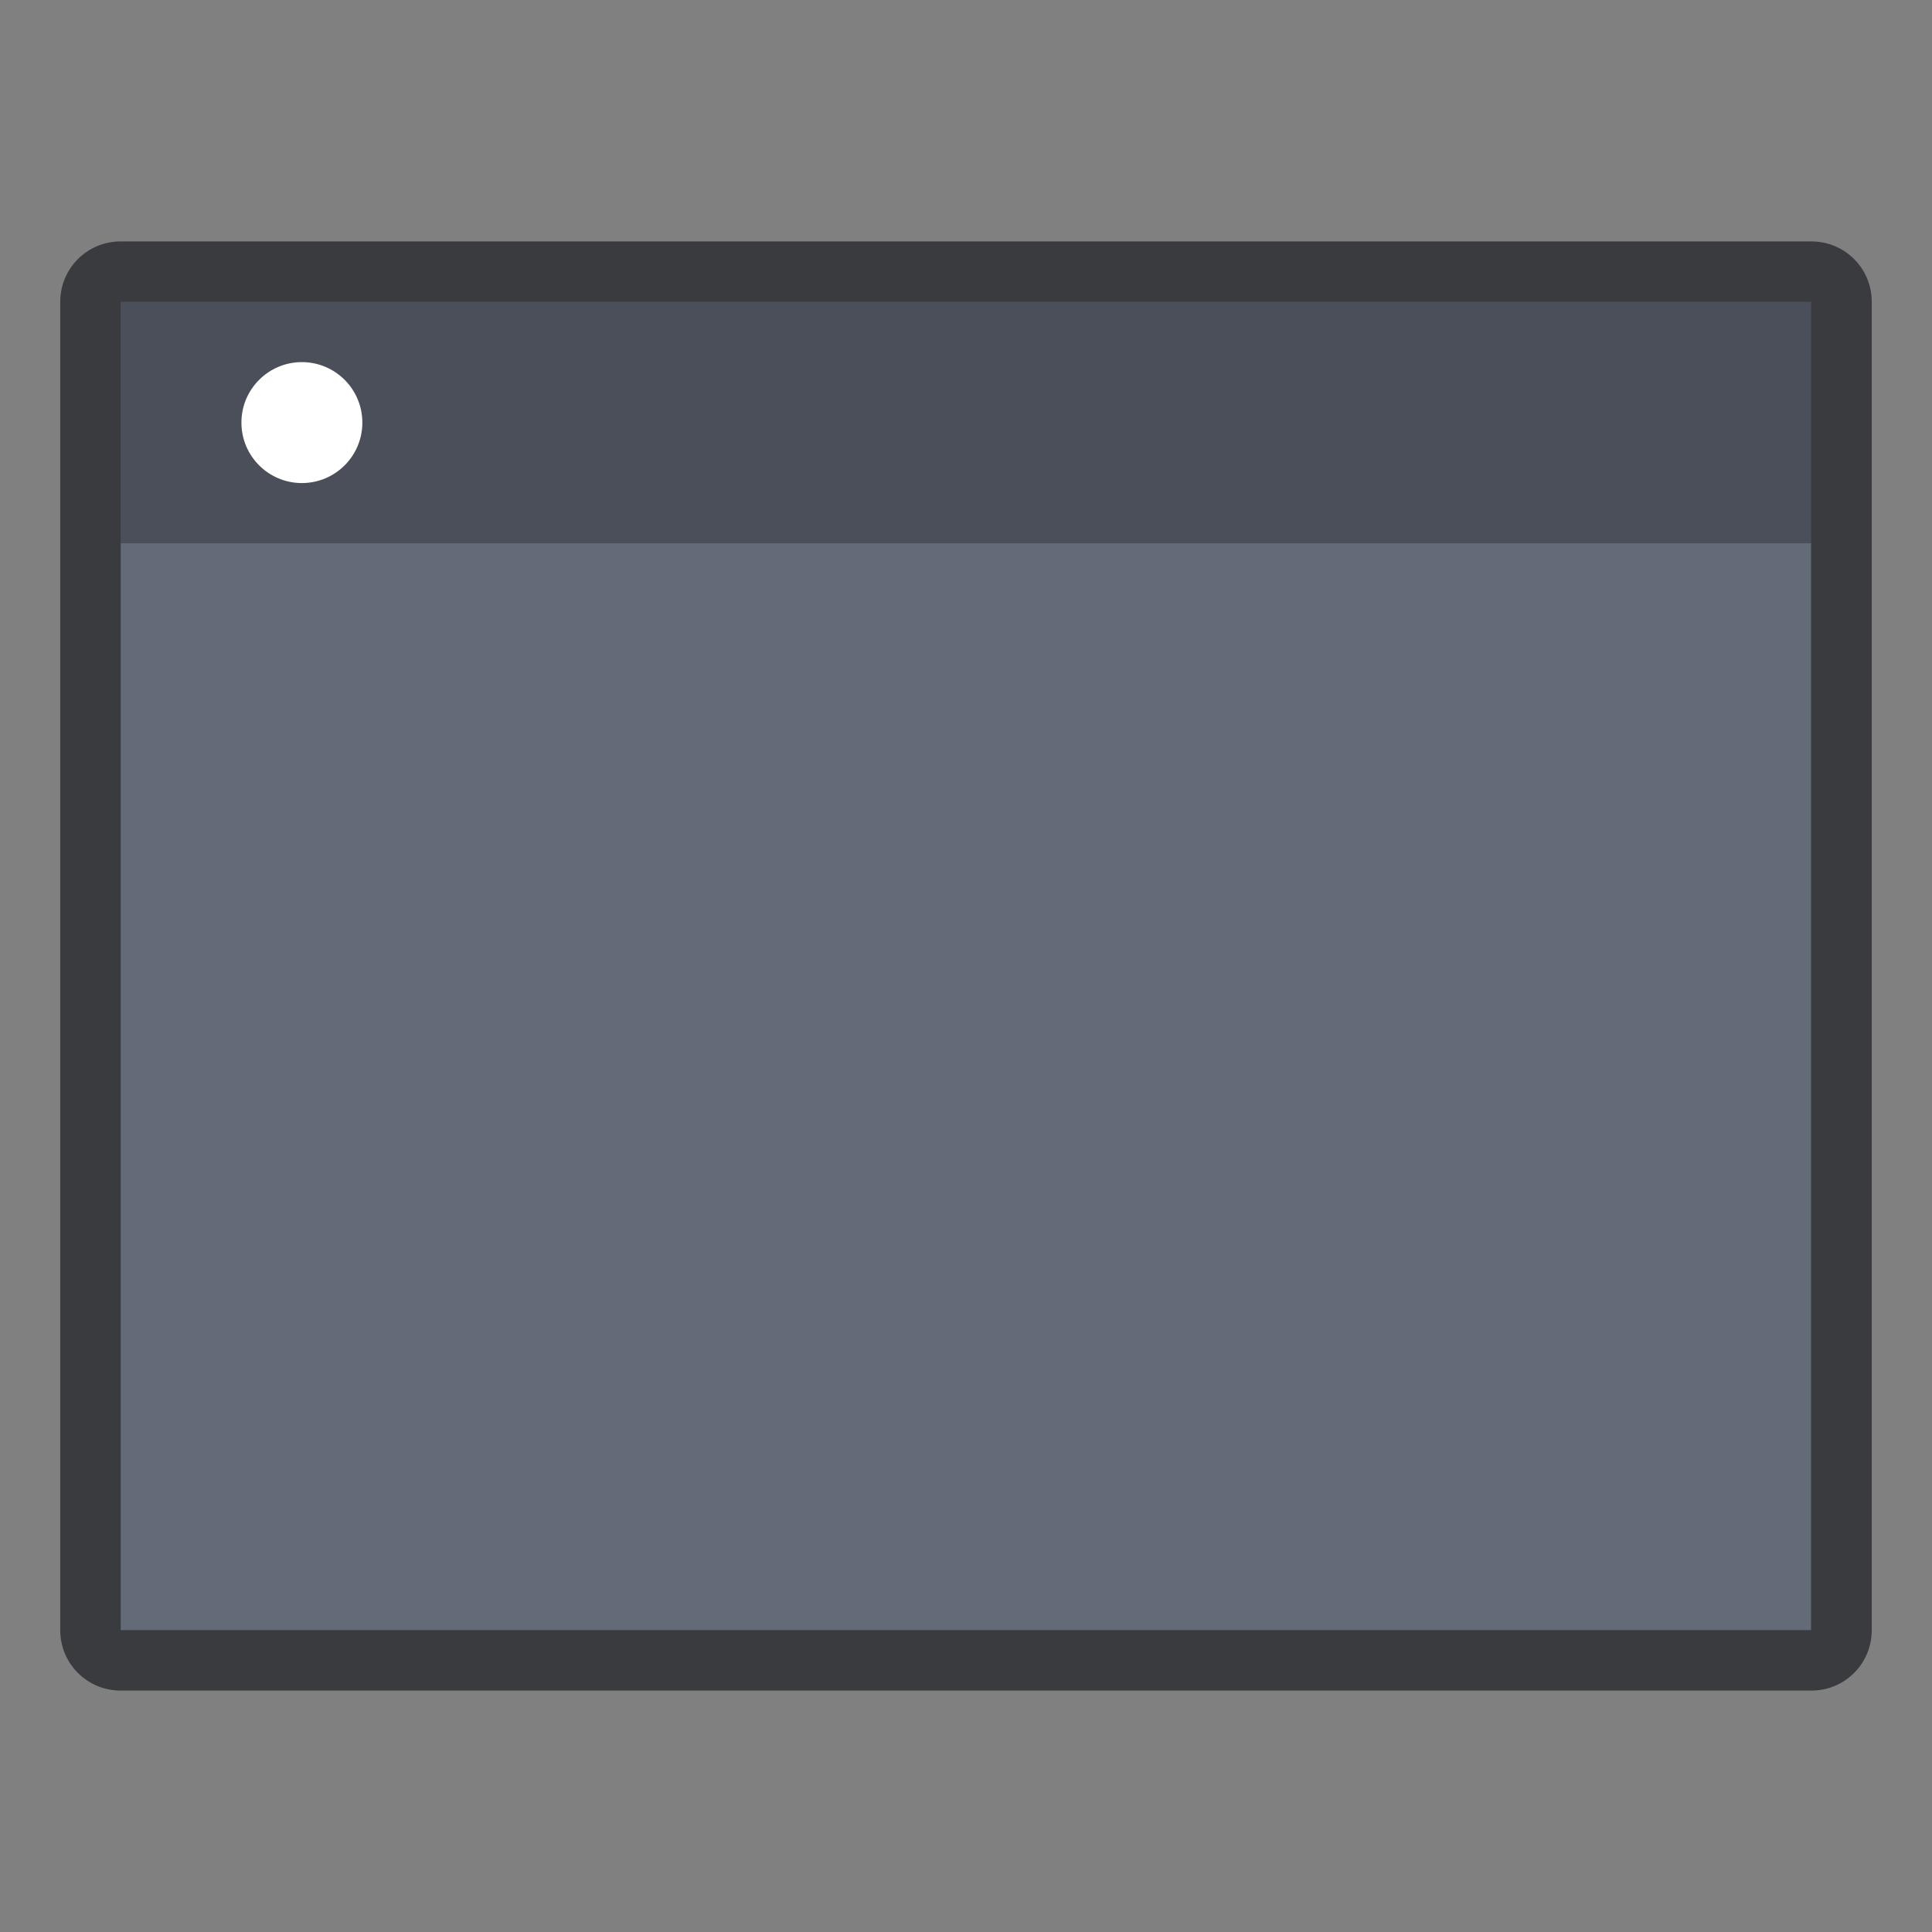 <?xml version="1.0" encoding="UTF-8" standalone="no"?>
<!-- Created with Inkscape (http://www.inkscape.org/) -->

<svg
   width="32"
   height="32"
   viewBox="0 0 8.467 8.467"
   version="1.1"
   id="svg2469"
   inkscape:version="1.1.2 (0a00cf5339, 2022-02-04, custom)"
   sodipodi:docname="user-desktop.svg"
   xmlns:inkscape="http://www.inkscape.org/namespaces/inkscape"
   xmlns:sodipodi="http://sodipodi.sourceforge.net/DTD/sodipodi-0.dtd"
   xmlns="http://www.w3.org/2000/svg"
   xmlns:svg="http://www.w3.org/2000/svg">
  <rect x="0" y="0" width="8.467" height="8.467" fill="#808080" stroke="none"/>
  <sodipodi:namedview
     id="namedview2471"
     pagecolor="#ffffff"
     bordercolor="#666666"
     borderopacity="1.0"
     inkscape:pageshadow="2"
     inkscape:pageopacity="0.0"
     inkscape:pagecheckerboard="0"
     inkscape:document-units="px"
     showgrid="false"
     units="px"
     inkscape:zoom="6.4140625"
     inkscape:cx="0.70158343"
     inkscape:cy="28.920828"
     inkscape:window-width="1920"
     inkscape:window-height="1011"
     inkscape:window-x="0"
     inkscape:window-y="32"
     inkscape:window-maximized="1"
     inkscape:current-layer="svg2469" />
  <defs
     id="defs2466" />
  <path
     id="rect2552"
     style="opacity:0.8;fill:#272a2f;fill-opacity:1;stroke-width:0.161;stroke-linejoin:round"
     d="M 0.529,1.058 H 7.938 c 0.147,0 0.265,0.118 0.265,0.265 v 5.821 c 0,0.147 -0.118,0.265 -0.265,0.265 H 0.529 c -0.147,0 -0.265,-0.118 -0.265,-0.265 V 1.323 c 0,-0.147 0.118,-0.265 0.265,-0.265 z"
     sodipodi:nodetypes="sssssssss" />
  <path
     id="rect2686"
     style="fill:#636a78;fill-opacity:1;stroke-width:0.229;stroke-linejoin:round"
     d="M 0.529,1.323 H 7.937 V 7.144 H 0.529 Z"
     sodipodi:nodetypes="ccccc" />
  <path
     id="rect1730"
     style="opacity:0.25;fill:#000000;fill-opacity:1;stroke-width:0.265;stroke-linejoin:round"
     d="M 0.529,1.323 V 2.381 H 7.937 V 1.323 Z"
     sodipodi:nodetypes="ccccc" />
  <circle
     style="opacity:1;fill:#ffffff;fill-opacity:1;stroke-width:0.529;stroke-linejoin:round"
     id="path2815"
     cx="1.323"
     cy="1.852"
     r="0.265" />
</svg>
